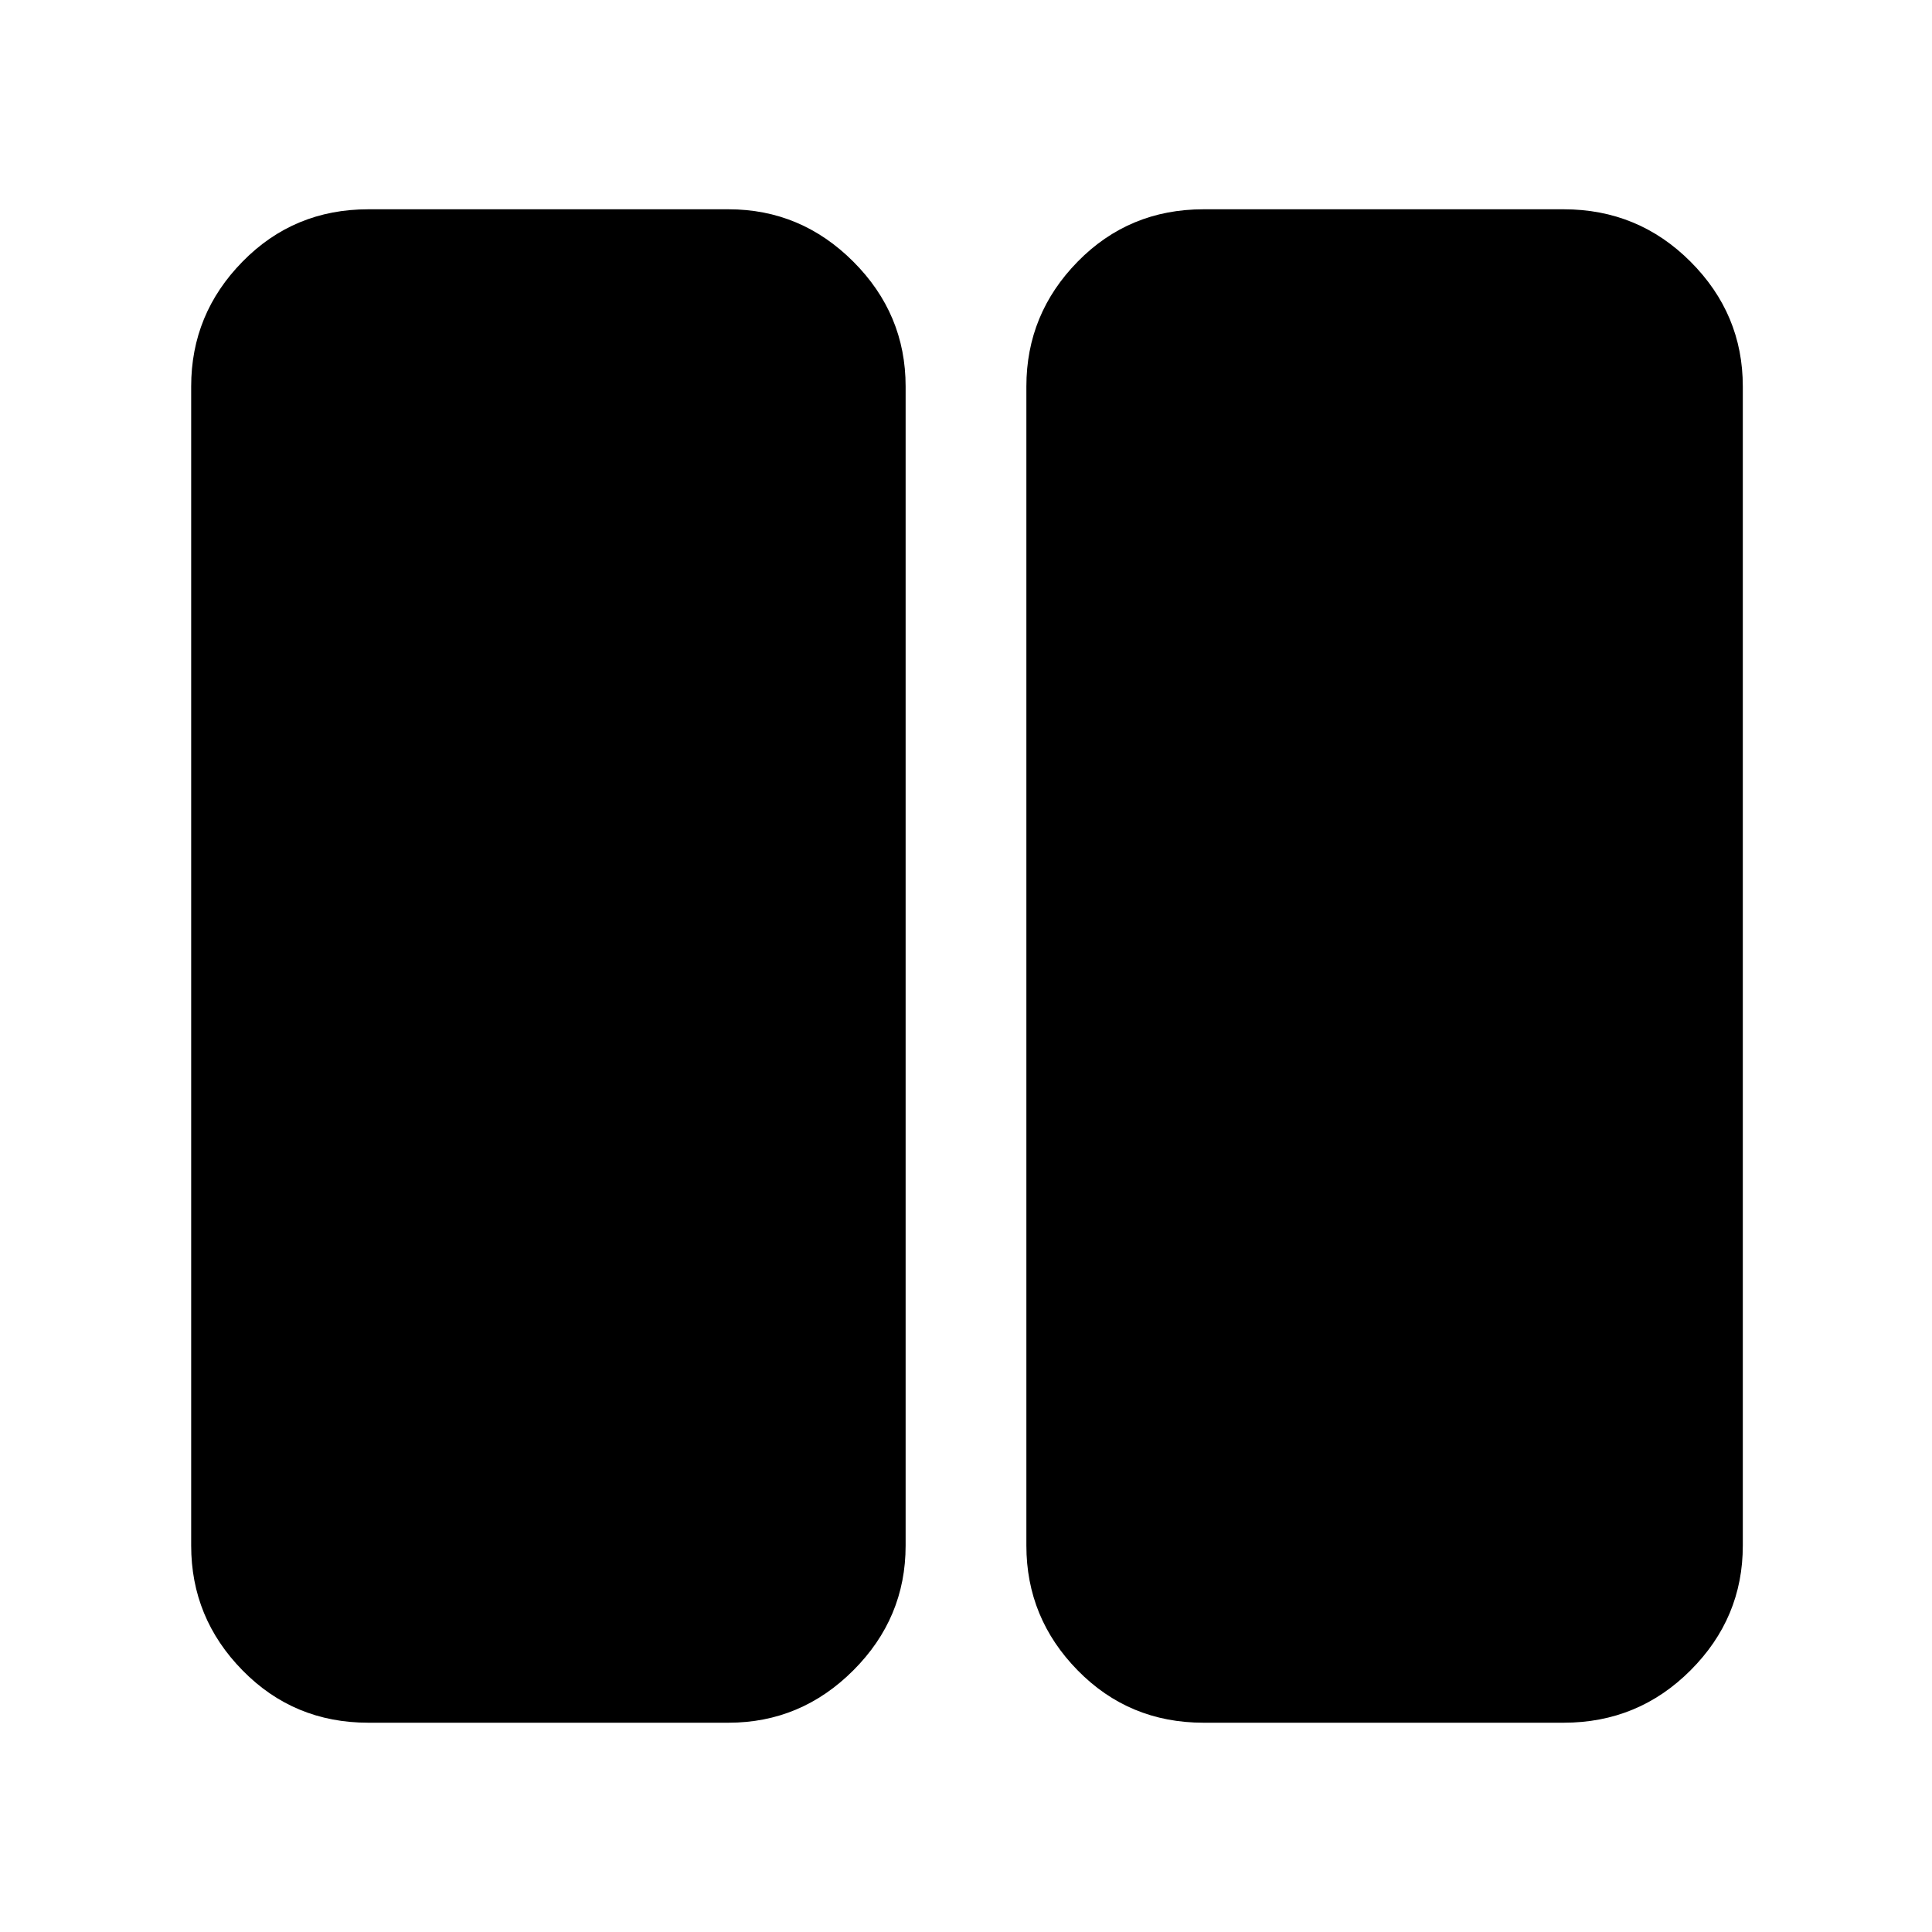 <svg xmlns="http://www.w3.org/2000/svg" height="40" width="40"><path d="M24.917 35.667q-1.542 0-2.605-1.084Q21.25 33.5 21.25 32V8q0-1.5 1.062-2.583 1.063-1.084 2.605-1.084h7.458q1.542 0 2.625 1.084Q36.083 6.5 36.083 8v24q0 1.5-1.083 2.583-1.083 1.084-2.625 1.084Zm-17.292 0q-1.542 0-2.604-1.084Q3.958 33.5 3.958 32V8q0-1.5 1.063-2.583 1.062-1.084 2.604-1.084h7.458q1.5 0 2.584 1.084Q18.75 6.5 18.75 8v24q0 1.5-1.083 2.583-1.084 1.084-2.584 1.084Z"/></svg>